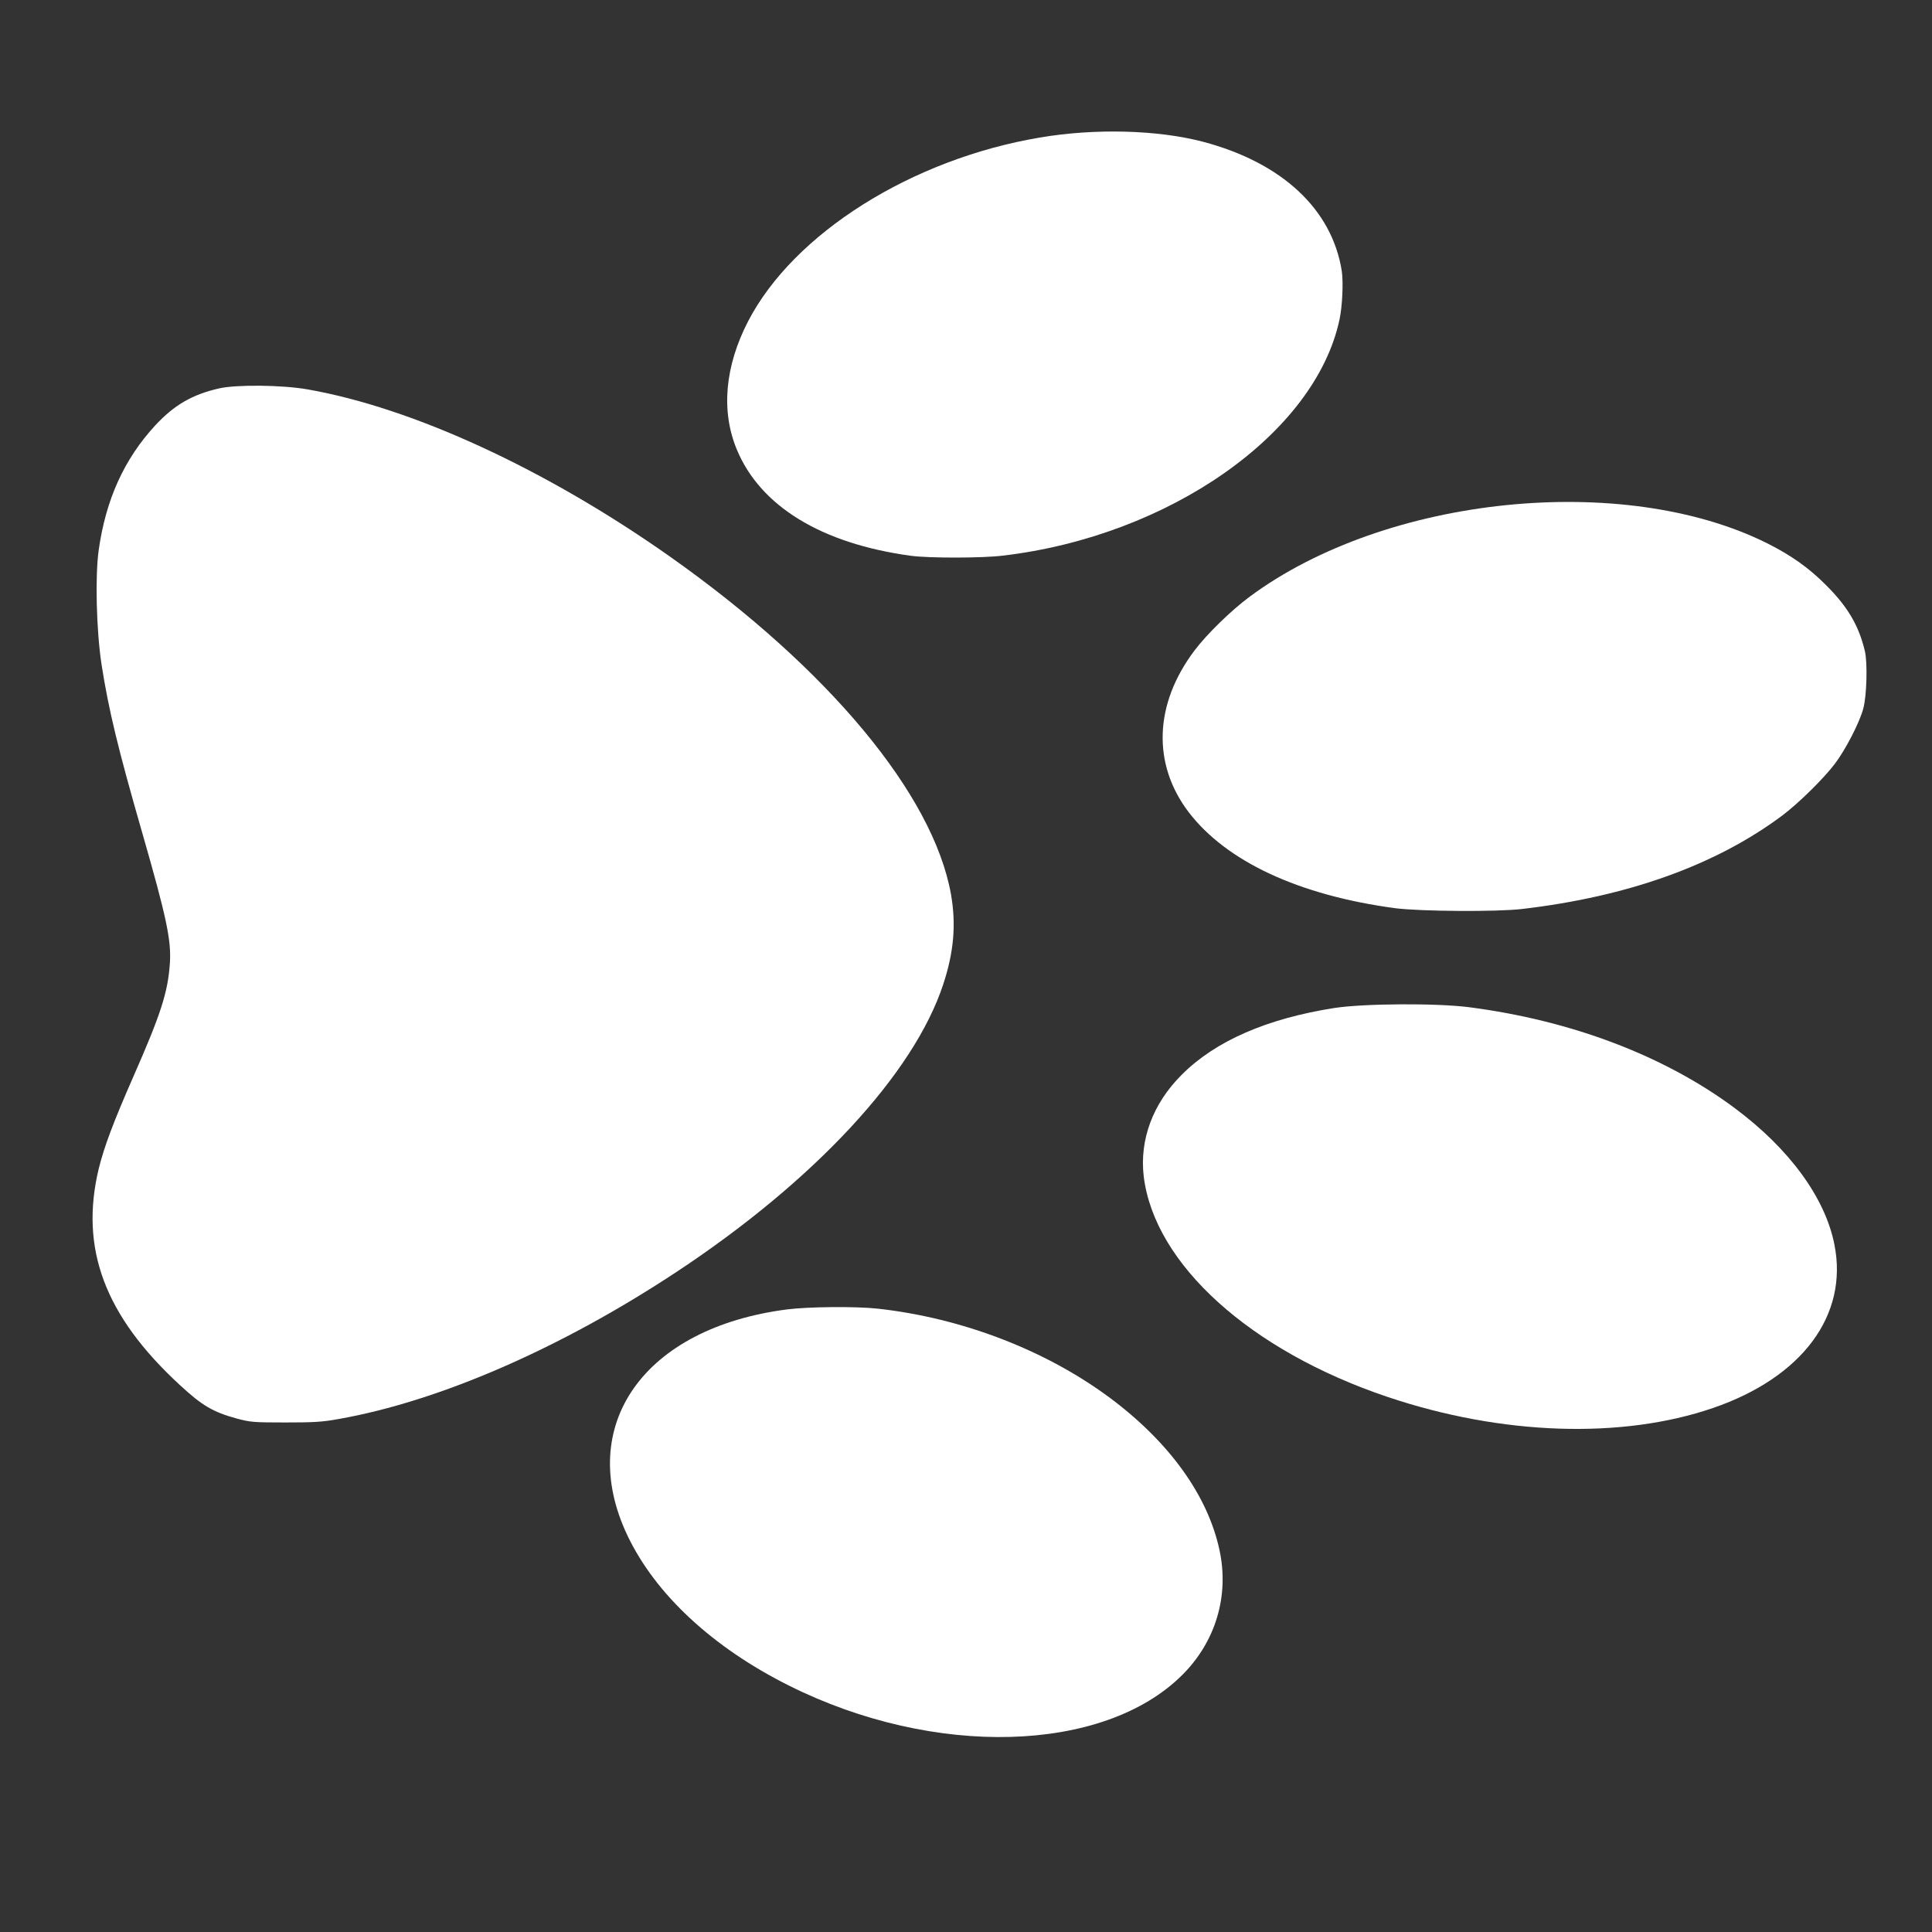 <?xml version="1.0" encoding="UTF-8" standalone="no"?>
<svg
   xmlns:dc="http://purl.org/dc/elements/1.1/"
   xmlns:cc="http://creativecommons.org/ns#"
   xmlns:rdf="http://www.w3.org/1999/02/22-rdf-syntax-ns#"
   xmlns:svg="http://www.w3.org/2000/svg"
   xmlns="http://www.w3.org/2000/svg"
   xmlns:sodipodi="http://sodipodi.sourceforge.net/DTD/sodipodi-0.dtd"
   xmlns:inkscape="http://www.inkscape.org/namespaces/inkscape"
   version="1.0"
   width="1280pt"
   height="1280pt"
   viewBox="0 0 1280 1280"
   preserveAspectRatio="xMidYMid meet"
   id="svg16"
   sodipodi:docname="1314467.svg"
   inkscape:version="1.0.2-2 (e86c870879, 2021-01-15)">
  <rect x="0" y="0" width="1280" height="1280" fill="#333333" stroke="none"/>
  <defs
     id="defs20" />
  <sodipodi:namedview
     pagecolor="#ffffff"
     bordercolor="#666666"
     borderopacity="1"
     objecttolerance="10"
     gridtolerance="10"
     guidetolerance="10"
     inkscape:pageopacity="0"
     inkscape:pageshadow="2"
     inkscape:window-width="1920"
     inkscape:window-height="1057"
     id="namedview18"
     showgrid="false"
     inkscape:zoom="0.26074219"
     inkscape:cx="963.0934"
     inkscape:cy="880.00711"
     inkscape:window-x="-8"
     inkscape:window-y="-8"
     inkscape:window-maximized="1"
     inkscape:current-layer="svg16" />
  <g
     transform="matrix(0,0.1,0.1,0,-12.043,-29.981)"
     fill="#000000"
     stroke="none"
     id="g14"
     style="fill:#ffffff">
    <path
       d="m 4615,12476 c -167,-39 -293,-112 -436,-255 -116,-115 -199,-232 -279,-391 -477,-954 -316,-2528 353,-3430 91,-123 249,-285 357,-366 354,-267 752,-281 1071,-38 327,250 551,732 636,1369 21,164 25,672 5,840 -82,702 -291,1283 -618,1722 -82,109 -243,273 -344,350 -94,71 -272,163 -365,188 -83,23 -302,29 -380,11 z"
       id="path4"
       style="fill:#ffffff" />
    <path
       d="m 8546,12274 c -311,-61 -636,-299 -905,-661 -346,-465 -580,-1080 -668,-1758 -28,-216 -25,-698 5,-894 70,-447 219,-789 442,-1011 191,-192 431,-281 675,-252 581,72 1154,706 1460,1616 254,755 281,1550 73,2156 -203,591 -615,897 -1082,804 z"
       id="path6"
       style="fill:#ffffff" />
    <path
       d="m 2095,9010 c -409,-65 -717,-395 -856,-919 -79,-301 -90,-716 -28,-1081 143,-850 635,-1631 1217,-1933 298,-154 595,-181 850,-75 376,156 623,560 704,1153 16,119 16,472 -1,610 -130,1102 -809,2069 -1564,2230 -89,19 -247,26 -322,15 z"
       id="path8"
       style="fill:#ffffff" />
    <path
       d="m 10570,8200 c -360,-77 -713,-330 -1006,-722 -318,-426 -532,-982 -594,-1542 -16,-146 -13,-460 5,-601 122,-948 766,-1403 1495,-1059 391,185 745,566 998,1073 480,960 449,2085 -73,2606 -220,220 -523,310 -825,245 z"
       id="path10"
       style="fill:#ffffff" />
    <path
       d="M 6225,6421 C 5563,6303 4728,5608 3988,4560 3409,3739 3001,2855 2879,2155 c -29,-168 -32,-468 -6,-583 41,-179 110,-297 244,-422 224,-207 493,-329 830,-376 175,-24 529,-15 754,19 301,47 555,108 1124,272 550,158 704,191 856,181 193,-13 338,-60 754,-243 298,-131 464,-193 606,-228 530,-128 976,39 1435,537 137,148 179,220 222,377 24,90 26,110 26,321 0,191 -3,245 -23,355 -118,667 -469,1473 -976,2240 -603,912 -1311,1569 -1902,1764 -215,71 -398,87 -598,52 z"
       id="path12"
       style="fill:#ffffff" />
  </g>
</svg>

